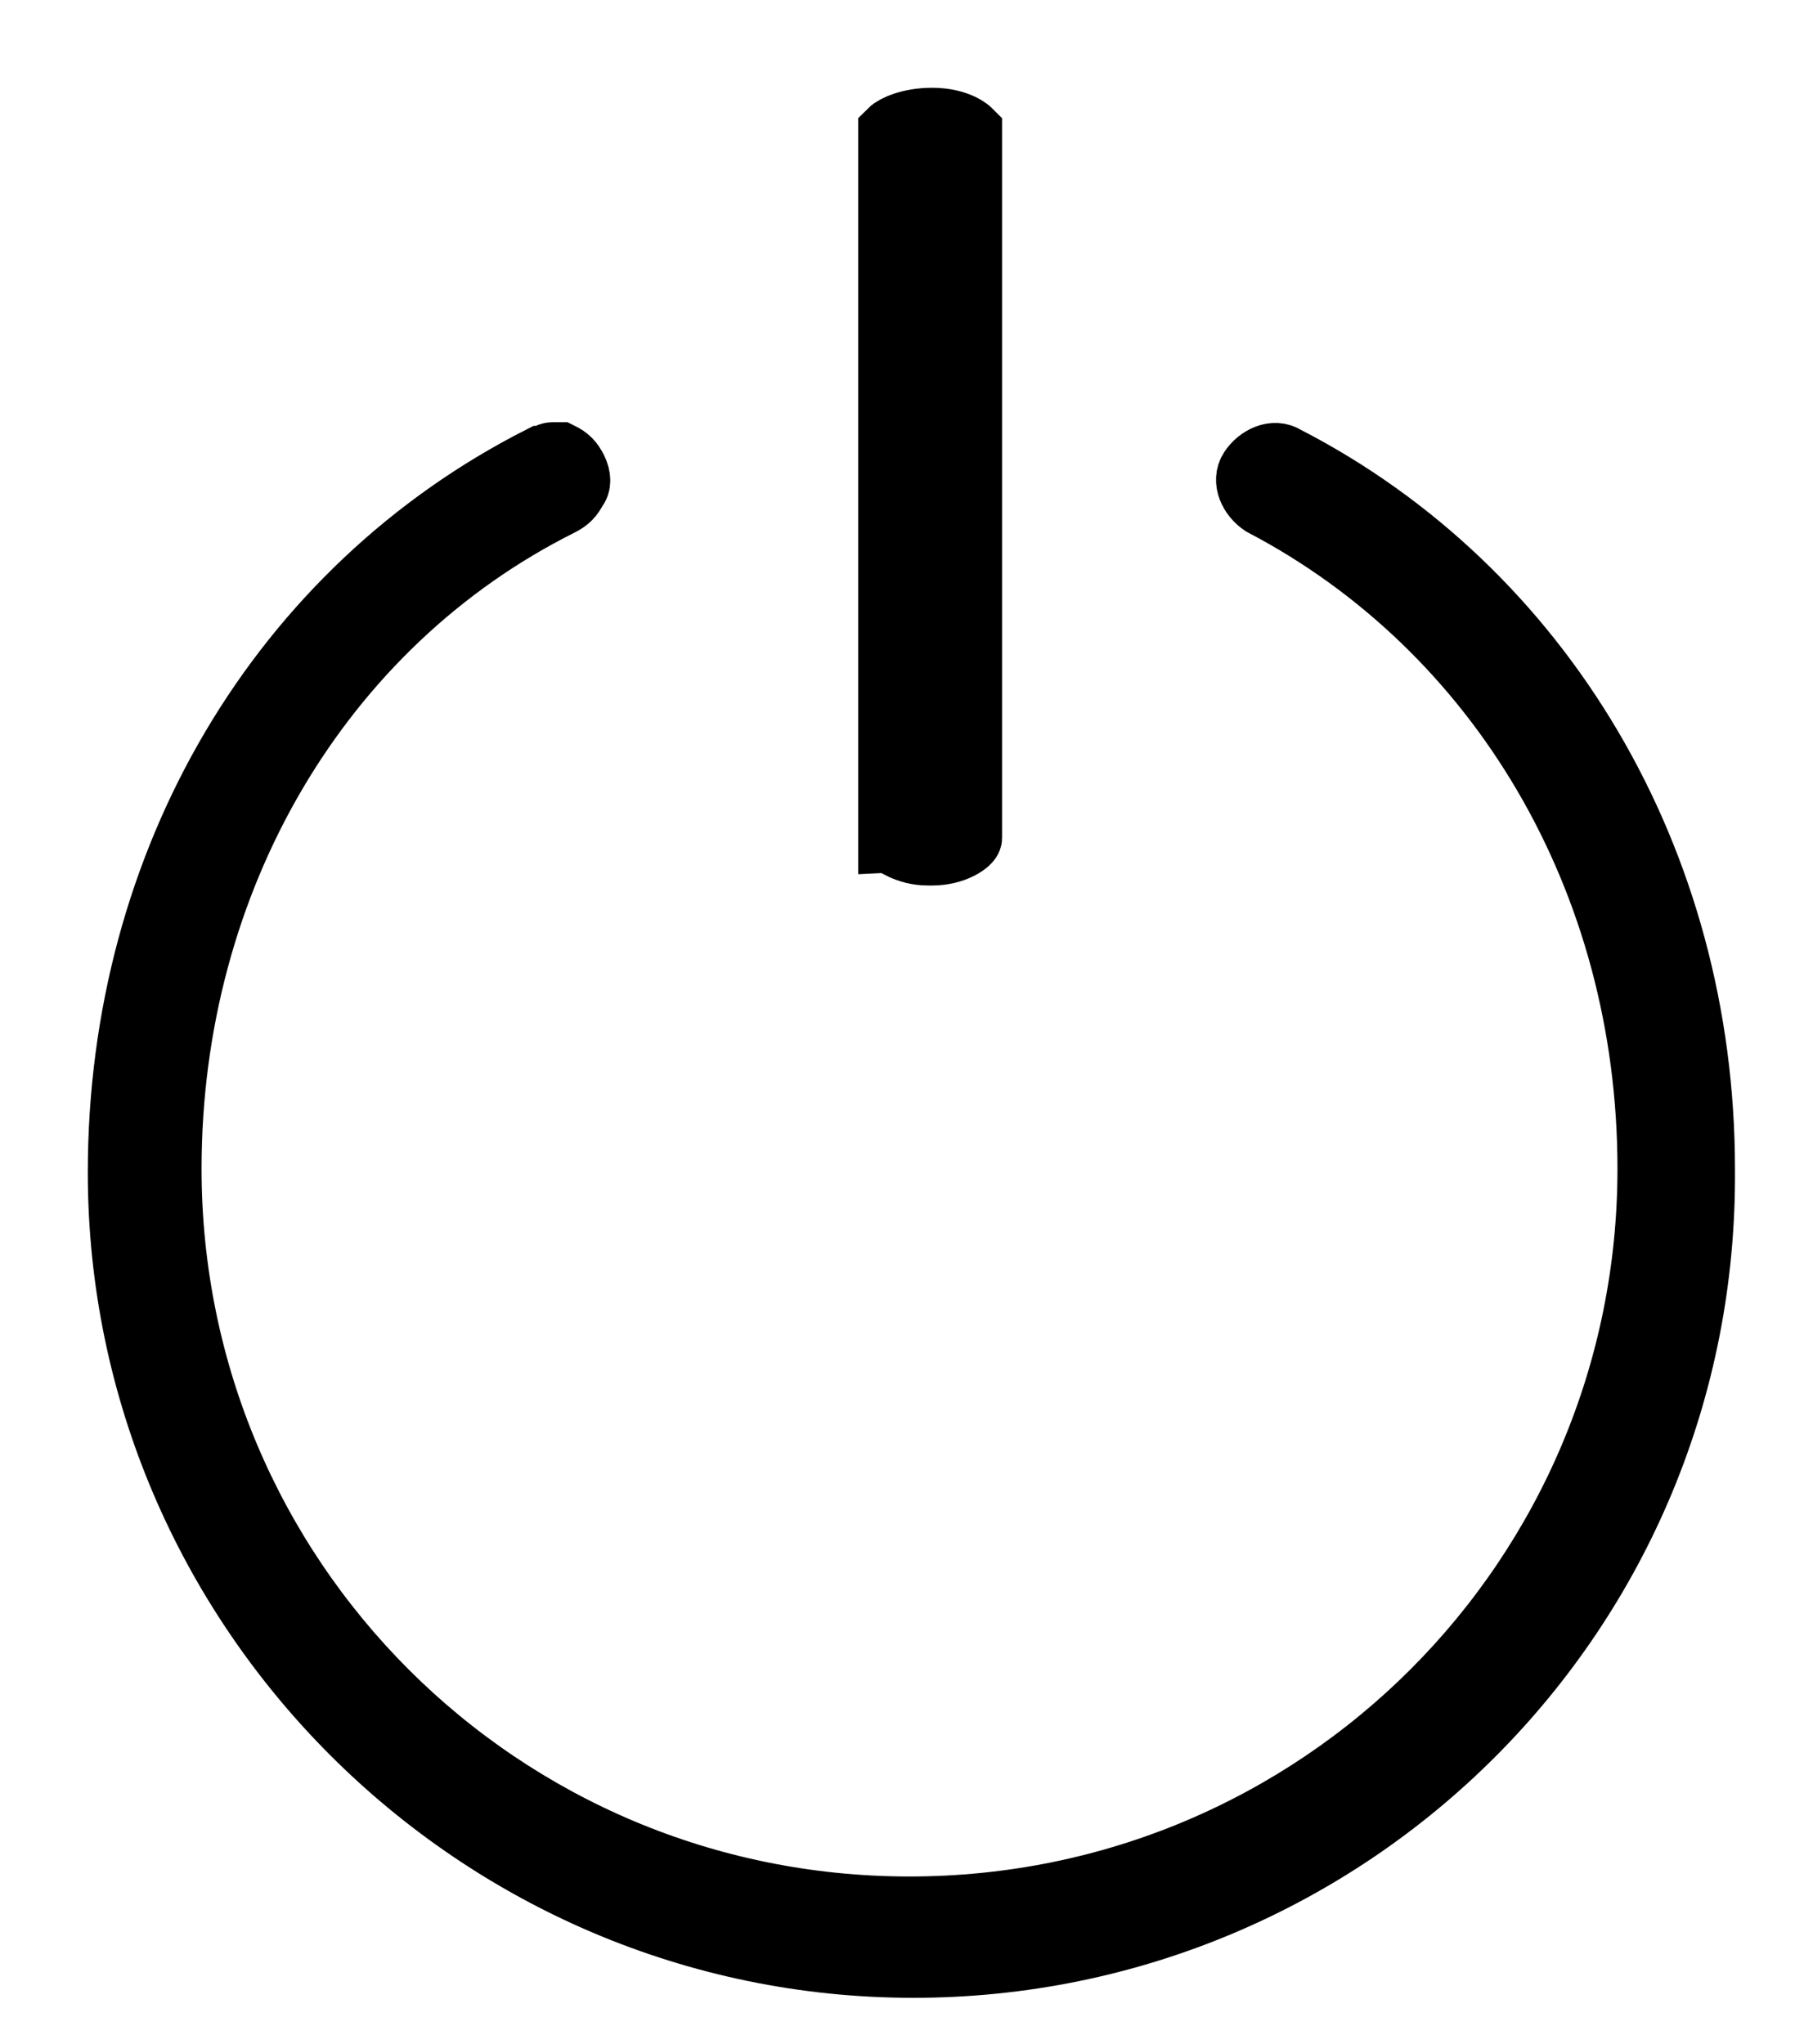 <svg width="15" height="17" viewBox="0 0 15 17" fill="none" xmlns="http://www.w3.org/2000/svg">
<path d="M7.75 1C7.969 1 8.062 1.094 8.062 1.094V6.969C8.062 7 7.938 7.094 7.75 7.094H7.719C7.531 7.094 7.438 7 7.406 7V1.094C7.438 1.062 7.562 1 7.75 1Z" fill="currentColor" stroke="currentColor" stroke-width="0.54" stroke-miterlimit="10"/>
<path d="M7.594 16.344C3.969 16.344 1 13.375 1 9.75C1 7.156 2.344 4.906 4.5 3.812C4.531 3.812 4.562 3.781 4.594 3.781C4.625 3.781 4.625 3.781 4.656 3.781C4.719 3.812 4.75 3.844 4.781 3.906C4.812 3.969 4.812 4.031 4.781 4.062C4.75 4.125 4.719 4.156 4.656 4.188C2.656 5.188 1.406 7.312 1.406 9.719C1.406 13.125 4.156 15.875 7.562 15.875C10.969 15.875 13.719 13.125 13.719 9.719C13.719 7.312 12.469 5.219 10.5 4.188C10.406 4.125 10.344 4 10.406 3.906C10.469 3.812 10.594 3.75 10.688 3.812C12.812 4.906 14.156 7.156 14.156 9.719C14.188 13.406 11.219 16.344 7.594 16.344Z" fill="currentColor" stroke="currentColor" stroke-width="0.54" stroke-miterlimit="10"/>
</svg>
